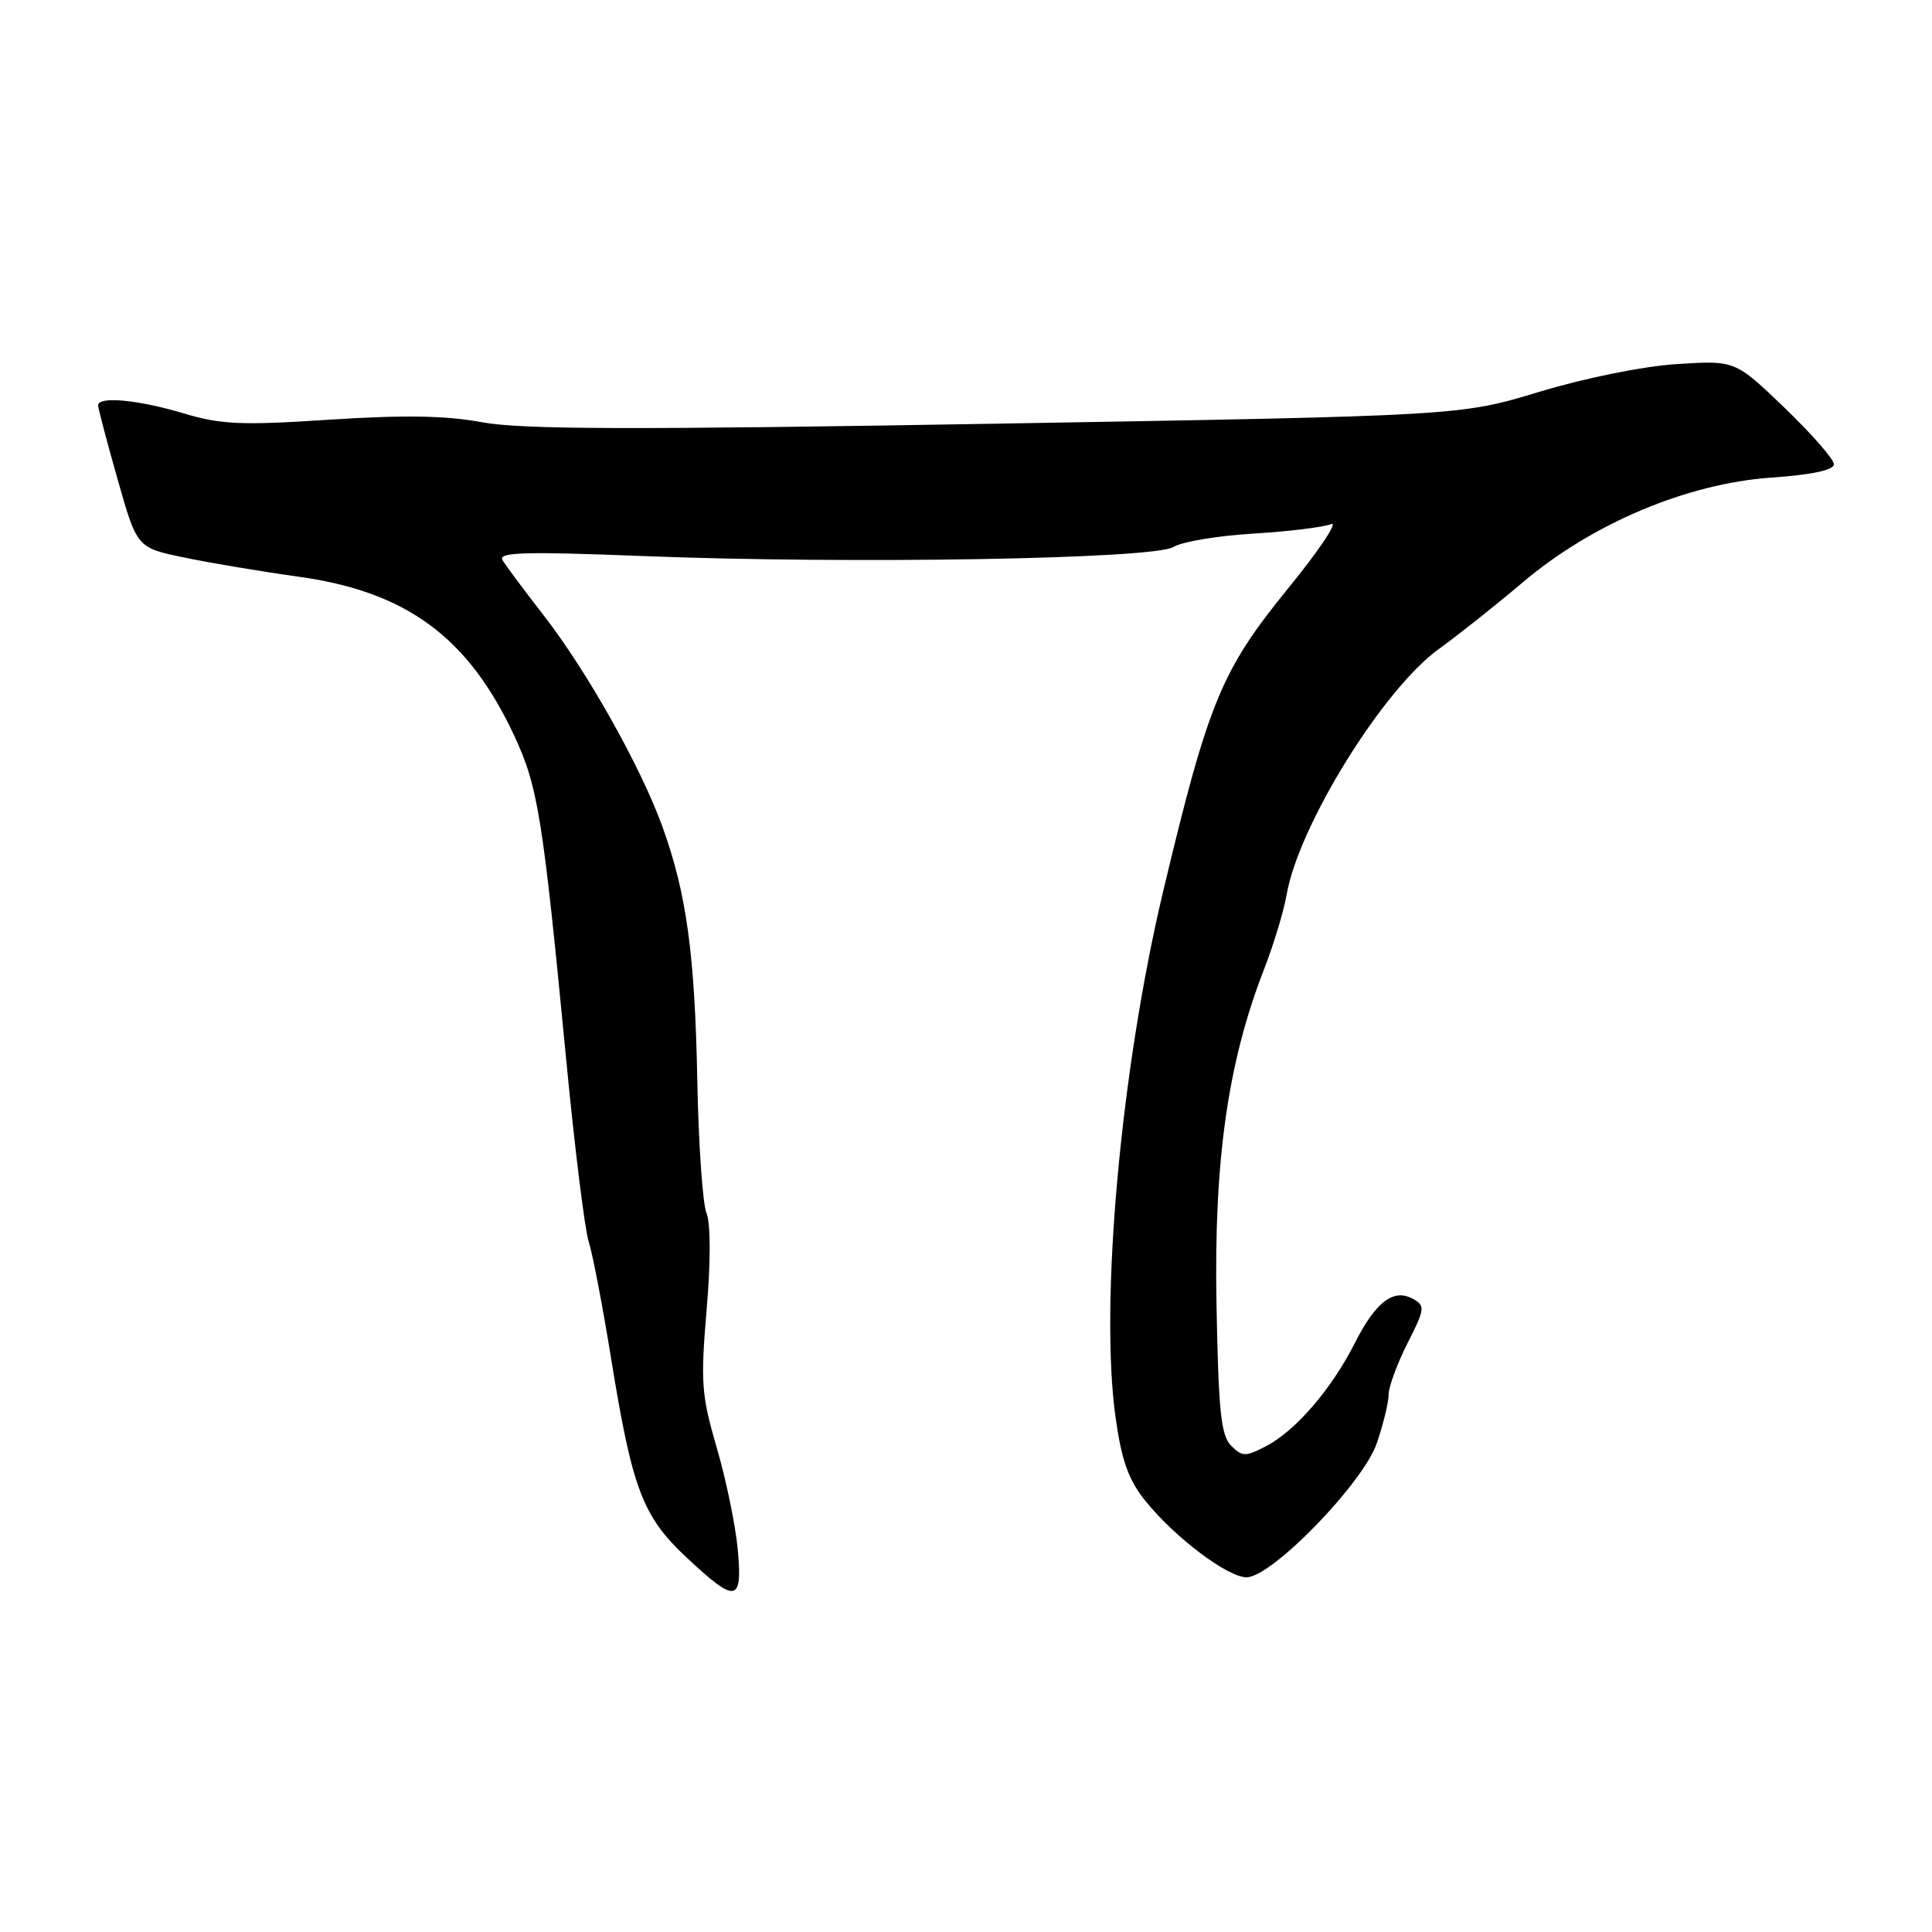 <?xml version="1.0" encoding="UTF-8" standalone="no"?>
<!DOCTYPE svg PUBLIC "-//W3C//DTD SVG 1.1//EN" "http://www.w3.org/Graphics/SVG/1.1/DTD/svg11.dtd" >
<svg xmlns="http://www.w3.org/2000/svg" xmlns:xlink="http://www.w3.org/1999/xlink" version="1.1" viewBox="0 0 256 256">
 <g >
 <path fill="currentColor"
d=" M 97.75 205.25 C 97.45 202.09 96.21 196.05 94.97 191.82 C 92.94 184.86 92.82 183.16 93.63 173.56 C 94.18 167.16 94.17 162.08 93.61 160.73 C 93.11 159.51 92.56 151.65 92.40 143.29 C 92.07 126.33 90.97 118.37 87.76 109.50 C 84.86 101.51 77.76 88.90 72.01 81.50 C 69.44 78.20 67.00 74.92 66.58 74.21 C 65.98 73.17 69.50 73.06 85.17 73.68 C 112.79 74.76 152.93 74.08 155.48 72.48 C 156.59 71.79 161.32 70.99 166.00 70.71 C 170.68 70.43 175.34 69.86 176.37 69.45 C 177.39 69.03 174.83 72.88 170.66 77.99 C 161.84 88.83 160.12 93.00 154.15 118.00 C 148.51 141.60 145.68 172.80 147.83 187.89 C 148.63 193.58 149.54 196.11 151.78 198.89 C 155.66 203.71 162.67 209.00 165.17 209.00 C 168.52 209.00 180.64 196.52 182.44 191.21 C 183.30 188.70 184.00 185.81 184.00 184.79 C 184.00 183.77 185.12 180.72 186.49 178.01 C 188.80 173.47 188.86 173.02 187.27 172.13 C 184.67 170.67 182.31 172.45 179.50 178.00 C 176.41 184.10 171.65 189.61 167.73 191.64 C 165.03 193.04 164.60 193.03 163.13 191.56 C 161.78 190.21 161.45 186.99 161.19 172.68 C 160.85 153.77 162.69 140.79 167.47 128.50 C 168.75 125.20 170.11 120.73 170.48 118.57 C 172.06 109.40 183.28 91.30 190.66 85.99 C 193.16 84.19 198.14 80.24 201.73 77.20 C 210.93 69.39 223.51 64.08 234.65 63.29 C 240.12 62.91 243.00 62.29 243.00 61.51 C 243.00 60.85 240.05 57.49 236.46 54.03 C 229.91 47.75 229.91 47.75 222.21 48.24 C 217.74 48.53 210.08 50.07 204.00 51.91 C 193.50 55.09 193.50 55.09 132.00 56.14 C 83.90 56.96 69.06 56.92 63.87 55.95 C 59.05 55.06 53.53 54.97 43.66 55.61 C 31.93 56.38 29.29 56.26 24.29 54.76 C 18.30 52.97 13.00 52.47 13.00 53.71 C 13.00 54.10 14.16 58.50 15.58 63.50 C 18.15 72.57 18.15 72.57 24.33 73.86 C 27.72 74.57 34.63 75.73 39.67 76.43 C 53.90 78.43 62.03 84.43 68.11 97.42 C 71.29 104.22 71.92 108.14 75.03 140.47 C 76.14 152.04 77.48 162.85 78.00 164.50 C 78.53 166.15 79.86 173.12 80.97 179.98 C 83.78 197.34 85.14 200.93 91.01 206.41 C 97.55 212.53 98.41 212.38 97.75 205.25 Z "/>
</g>
</svg>